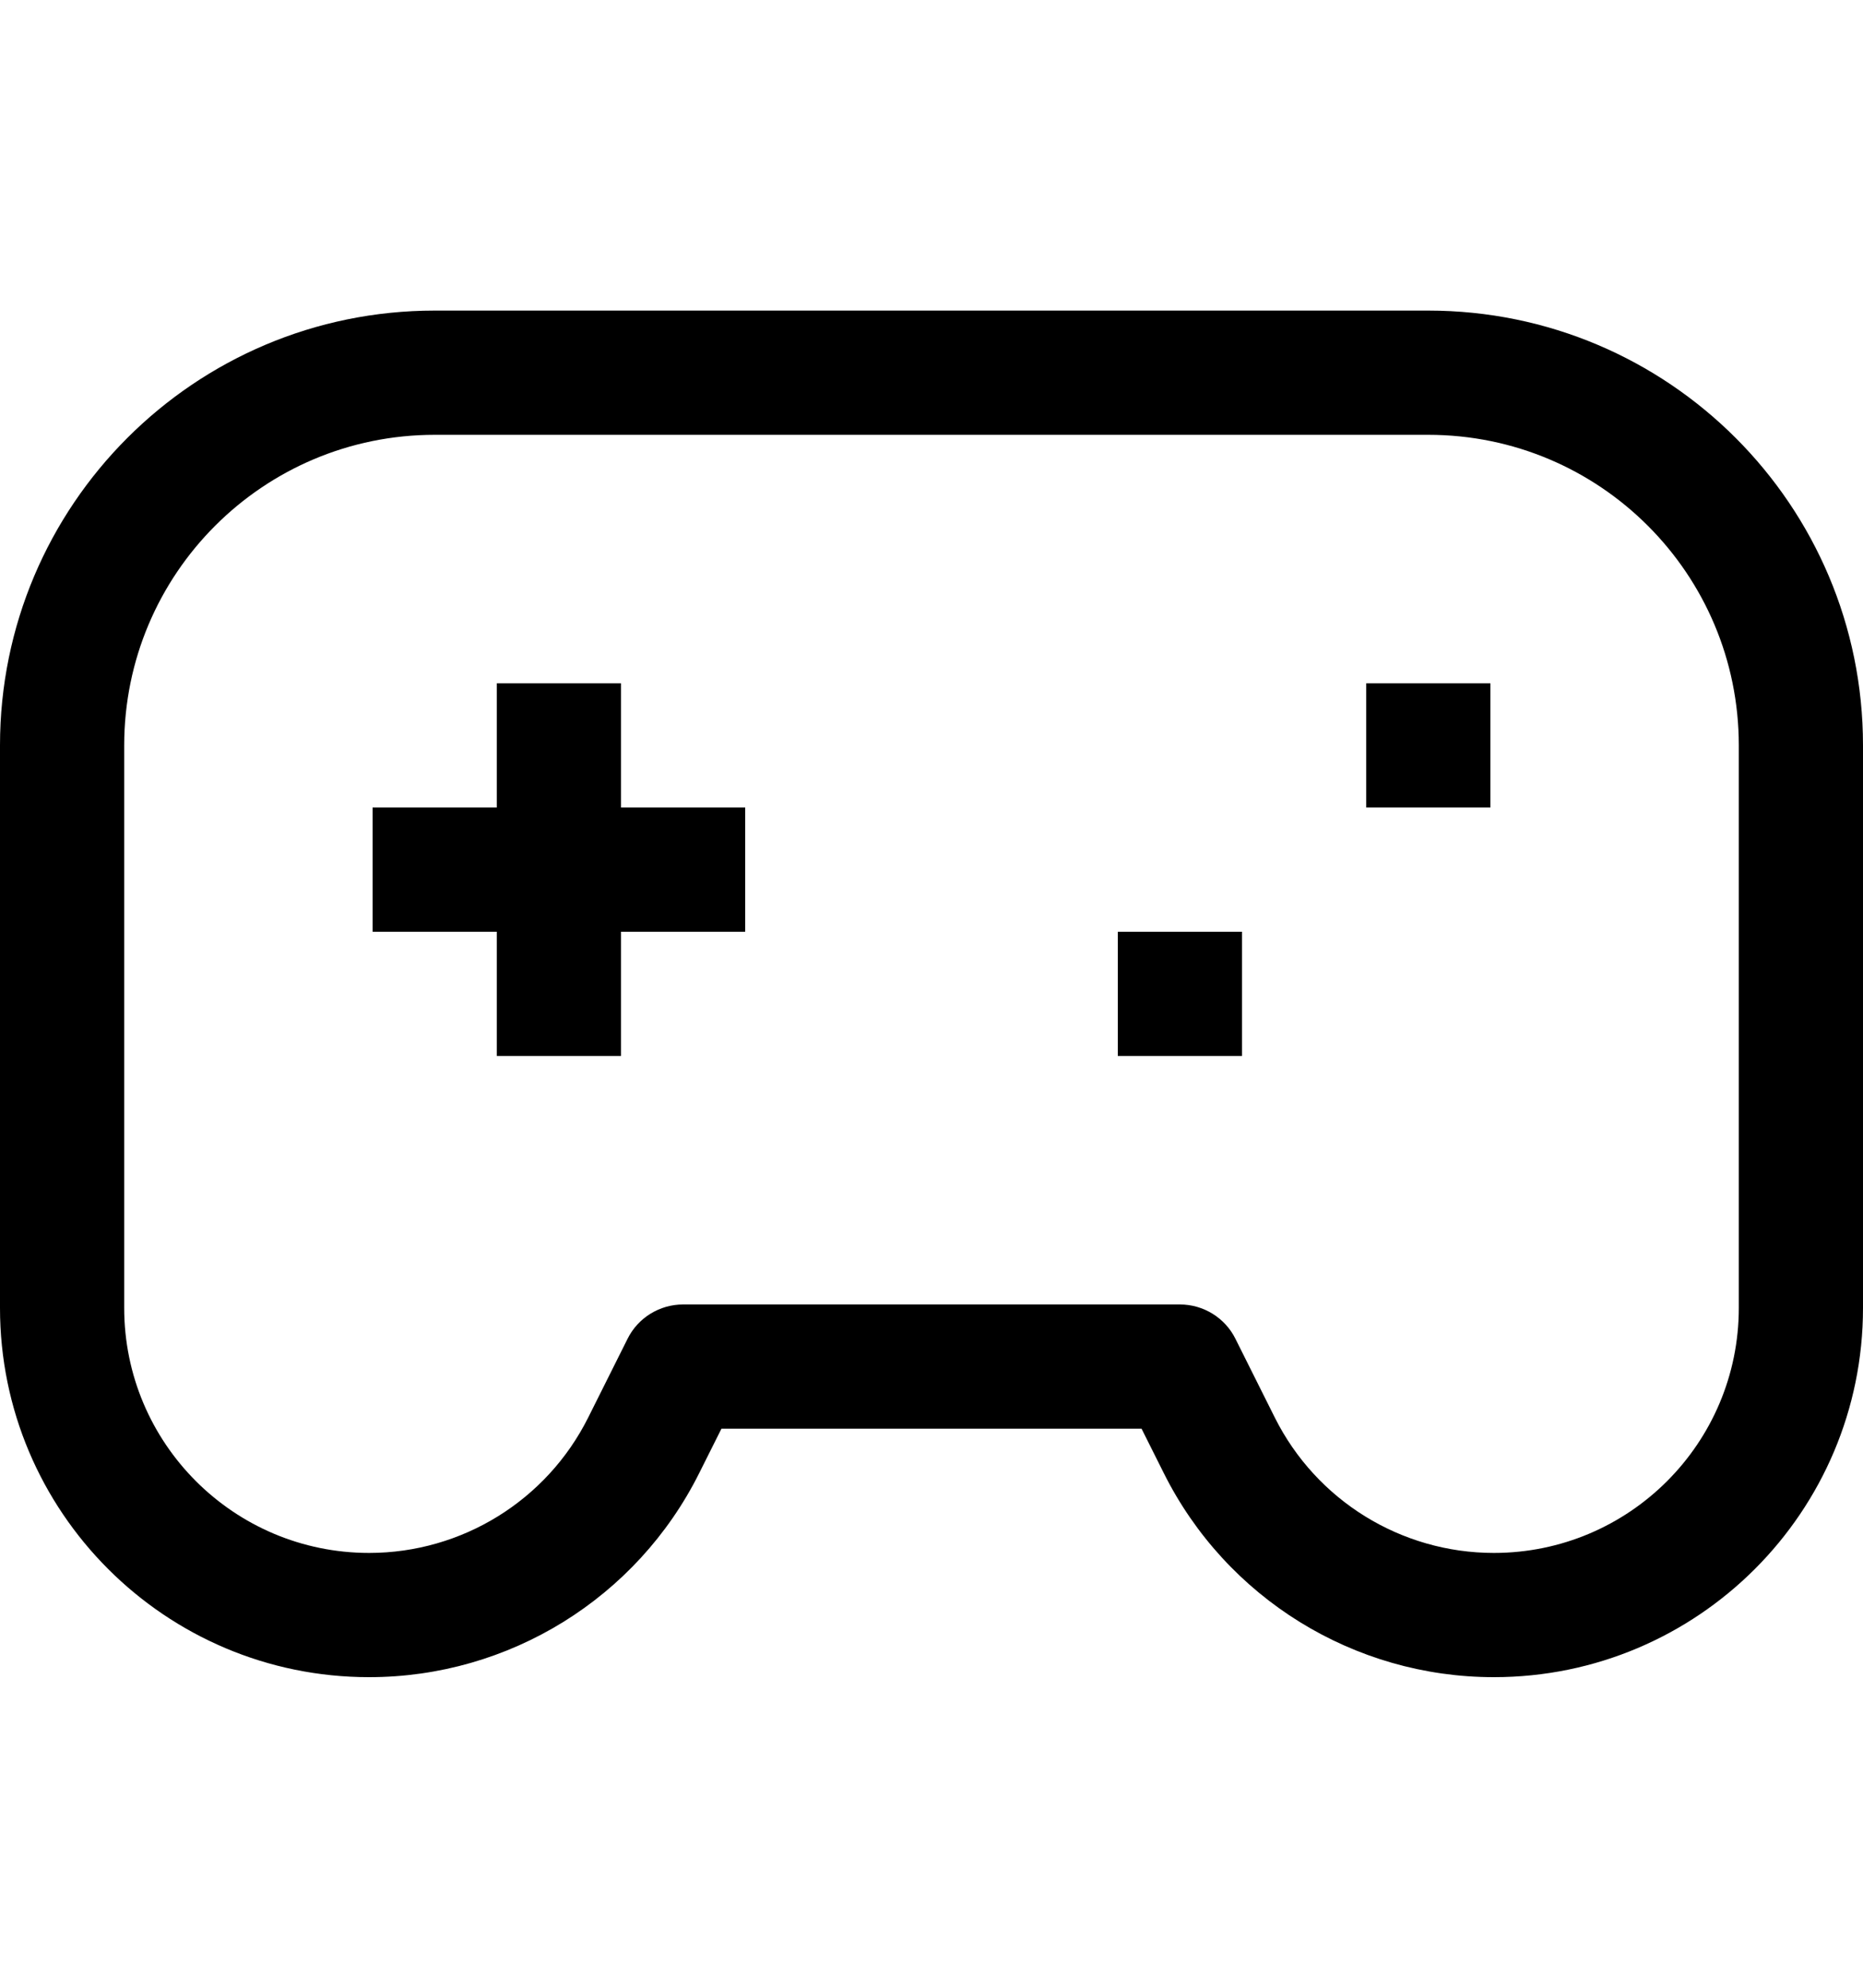 <?xml version="1.0" encoding="utf-8"?><!-- Uploaded to: SVG Repo, www.svgrepo.com, Generator: SVG Repo Mixer Tools -->
<svg viewBox="0 0 15 15" fill="currentcolor" xmlns="http://www.w3.org/2000/svg" style="height:1em">
<path d="M9.817 11.133L9.37 11.357L9.37 11.357L9.817 11.133ZM9.5 10.5L9.947 10.276C9.863 10.107 9.689 10 9.5 10V10.5ZM5.5 10.5V10C5.311 10 5.137 10.107 5.053 10.276L5.5 10.5ZM14 5.5V10.028H15V5.5H14ZM10.264 10.91L9.947 10.276L9.053 10.724L9.37 11.357L10.264 10.91ZM9.5 10H5.5V11H9.5V10ZM5.053 10.276L4.736 10.91L5.63 11.357L5.947 10.724L5.053 10.276ZM1 10.028V5.5H0V10.028H1ZM3.5 3H11.5V2H3.5V3ZM2.972 12C1.883 12 1 11.117 1 10.028H0C0 11.669 1.331 13 2.972 13V12ZM12.028 12C11.281 12 10.598 11.578 10.264 10.91L9.37 11.357C9.873 12.364 10.902 13 12.028 13V12ZM14 10.028C14 11.117 13.117 12 12.028 12V13C13.669 13 15 11.669 15 10.028H14ZM4.736 10.91C4.402 11.578 3.719 12 2.972 12V13C4.098 13 5.127 12.364 5.63 11.357L4.736 10.91ZM15 5.5C15 3.567 13.433 2 11.5 2V3C12.881 3 14 4.119 14 5.5H15ZM1 5.5C1 4.119 2.119 3 3.5 3V2C1.567 2 0 3.567 0 5.5H1ZM3 7H6V6H3V7ZM4 5V8H5V5H4ZM11 6H12V5H11V6ZM9 8H10V7H9V8Z" fill="#000000"/>
</svg>